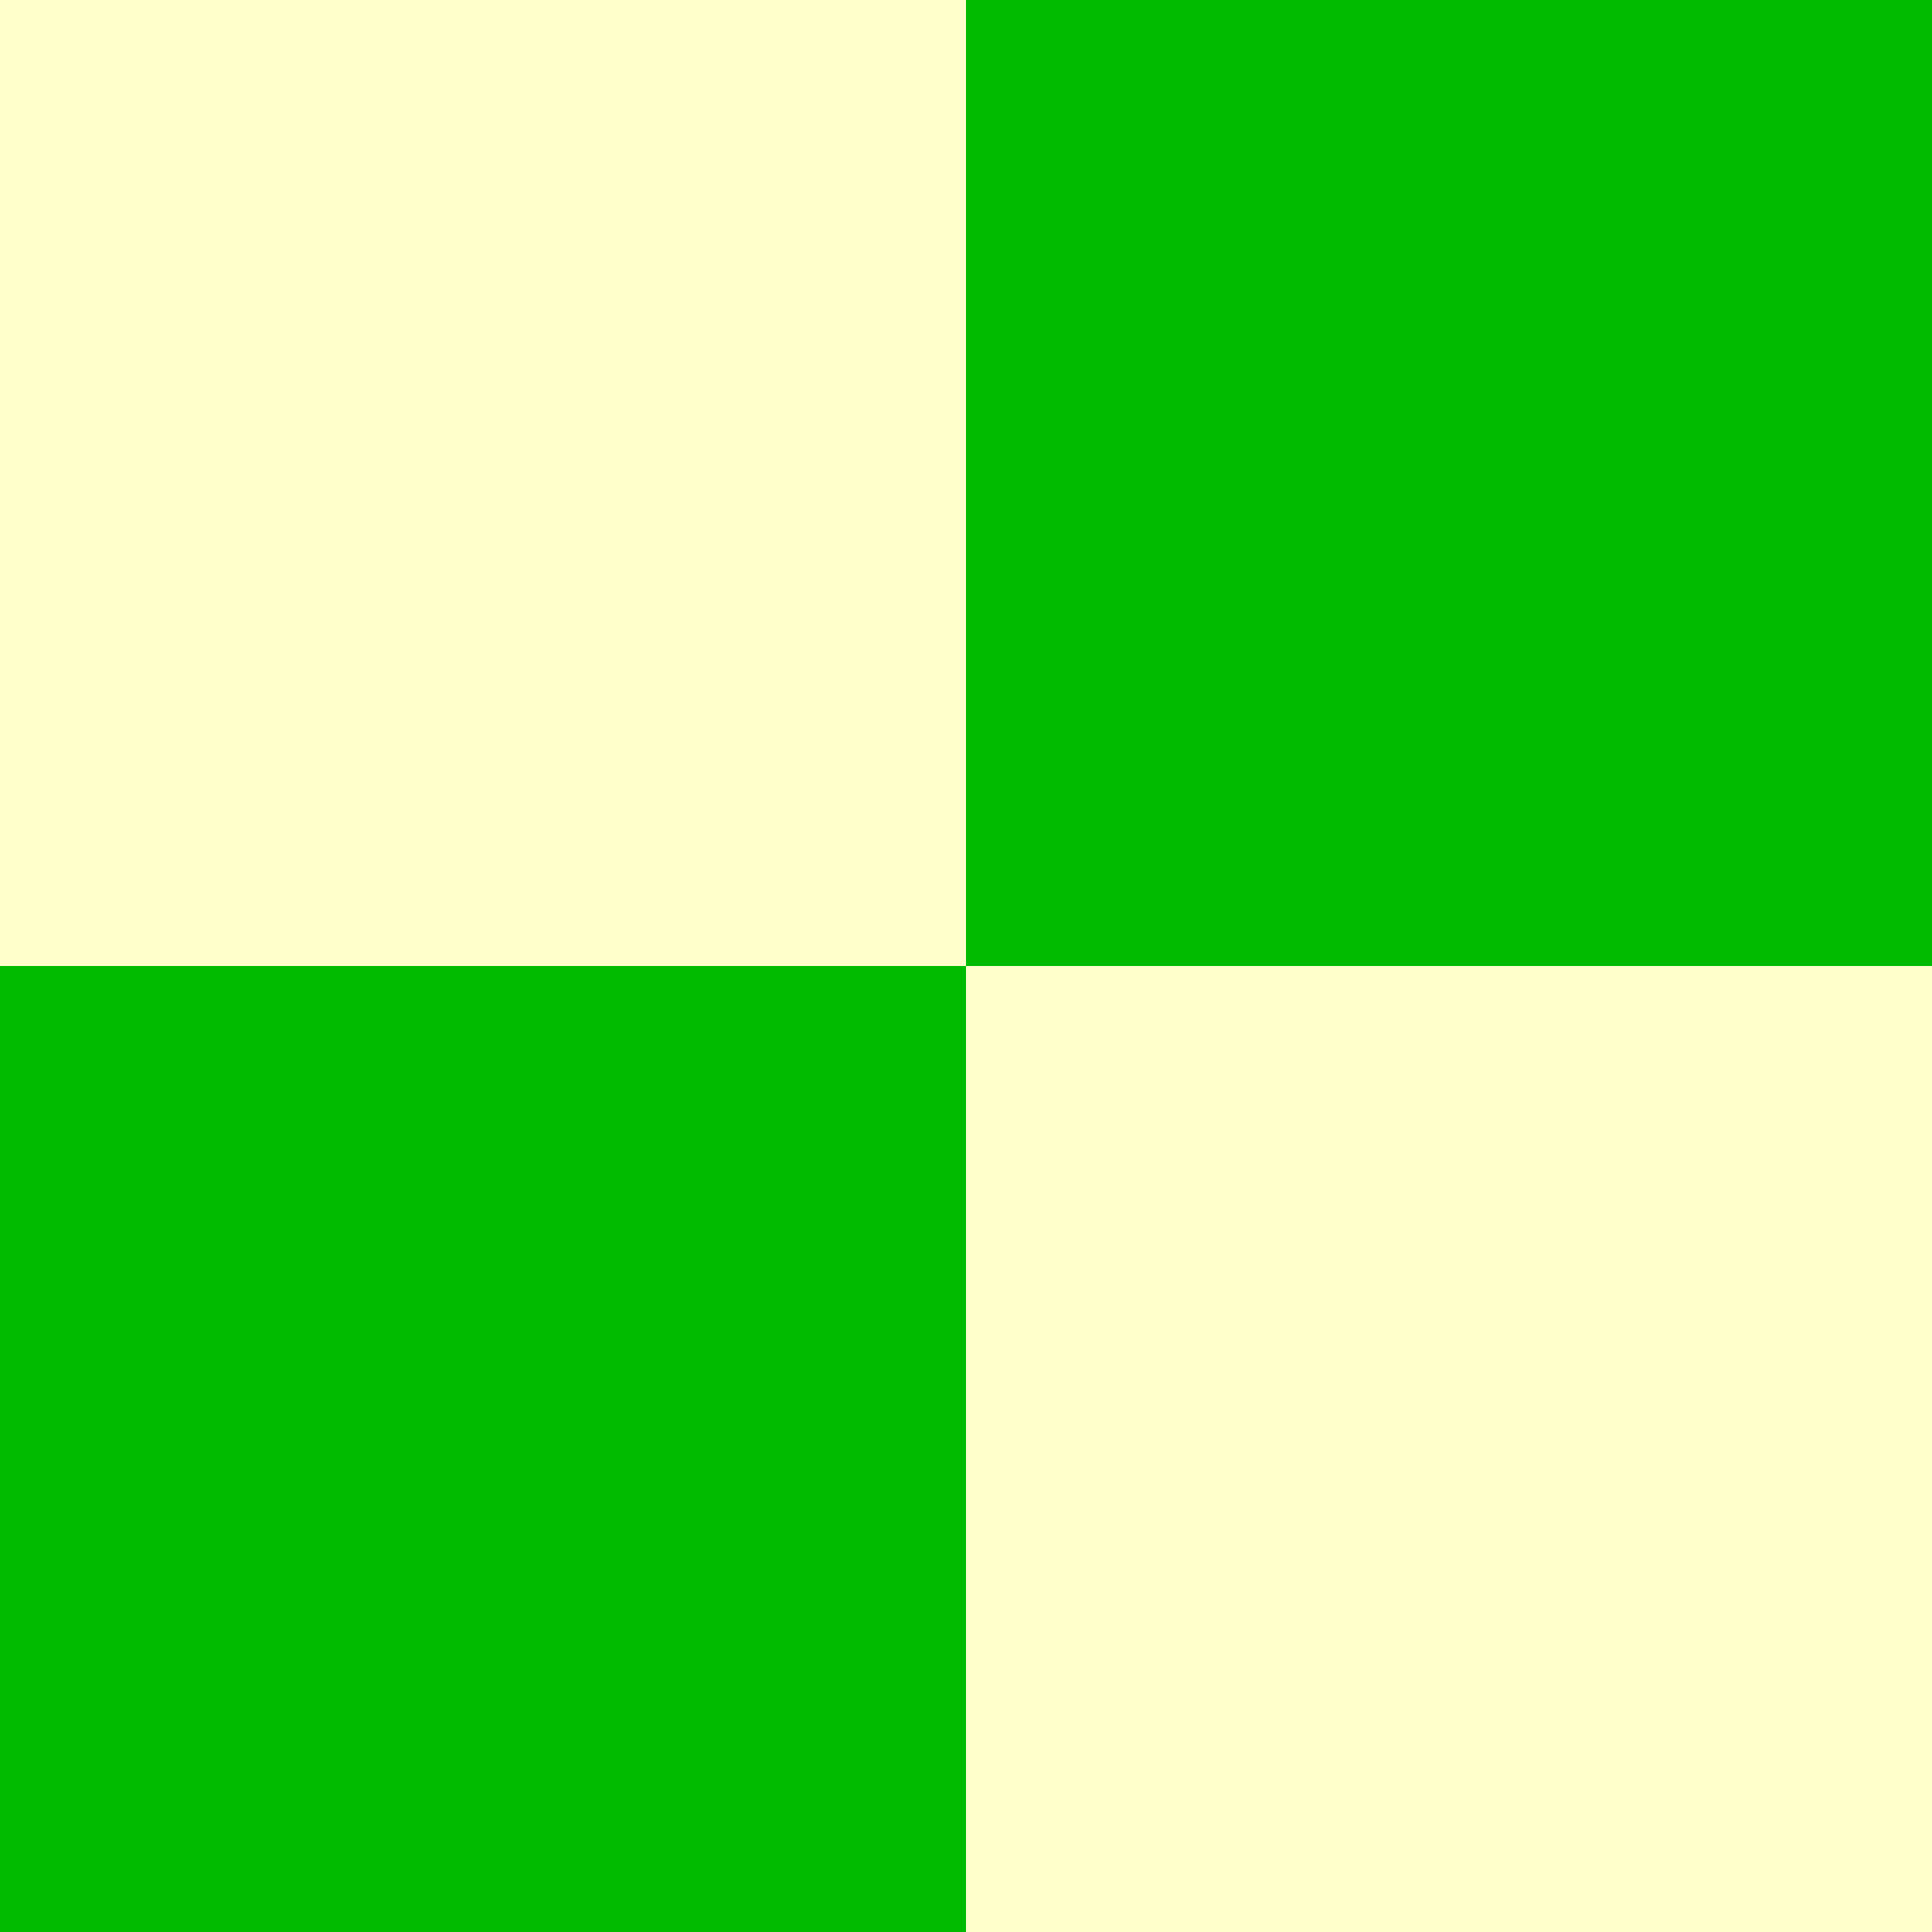 <?xml version="1.0" encoding="UTF-8" standalone="no"?>
<!-- Created with Inkscape (http://www.inkscape.org/) -->

<svg
   version="1.0"
   width="64"
   height="64"
   viewBox="-5 -10 450 450"
   id="svg2"
   sodipodi:docname="launcher_background.svg"
   inkscape:version="1.1.2 (0a00cf5339, 2022-02-04)"
   xmlns:inkscape="http://www.inkscape.org/namespaces/inkscape"
   xmlns:sodipodi="http://sodipodi.sourceforge.net/DTD/sodipodi-0.dtd"
   xmlns="http://www.w3.org/2000/svg"
   xmlns:svg="http://www.w3.org/2000/svg">
  <rect x="-5" y="-10" width="450" height="450" fill="#333333" stroke="none"/>
  <sodipodi:namedview
     id="namedview2418"
     pagecolor="#ffffff"
     bordercolor="#111111"
     borderopacity="1"
     inkscape:pageshadow="0"
     inkscape:pageopacity="0"
     inkscape:pagecheckerboard="1"
     showgrid="false"
     inkscape:lockguides="true"
     inkscape:zoom="8.0000004"
     inkscape:cx="7.0624997"
     inkscape:cy="19.937499"
     inkscape:window-width="1832"
     inkscape:window-height="968"
     inkscape:window-x="40"
     inkscape:window-y="40"
     inkscape:window-maximized="0"
     inkscape:current-layer="svg2" />
  <defs
     id="defs4" />
  <rect
     style="fill:#ffffcc;fill-rule:evenodd;stroke-width:7.031;fill-opacity:1"
     id="rect450"
     width="225"
     height="225"
     x="-5"
     y="-10" />
  <rect
     style="fill:#ffffcc;fill-opacity:1;fill-rule:evenodd;stroke-width:7.031"
     id="rect450-3"
     width="225"
     height="225"
     x="220"
     y="215" />
  <rect
     style="fill:#00bb00;fill-opacity:1;fill-rule:evenodd;stroke-width:7.031"
     id="rect450-3-6"
     width="225"
     height="225"
     x="220"
     y="-10" />
  <rect
     style="fill:#00bb00;fill-opacity:1;fill-rule:evenodd;stroke-width:7.031"
     id="rect450-3-7"
     width="225"
     height="225"
     x="-5"
     y="215" />
</svg>
